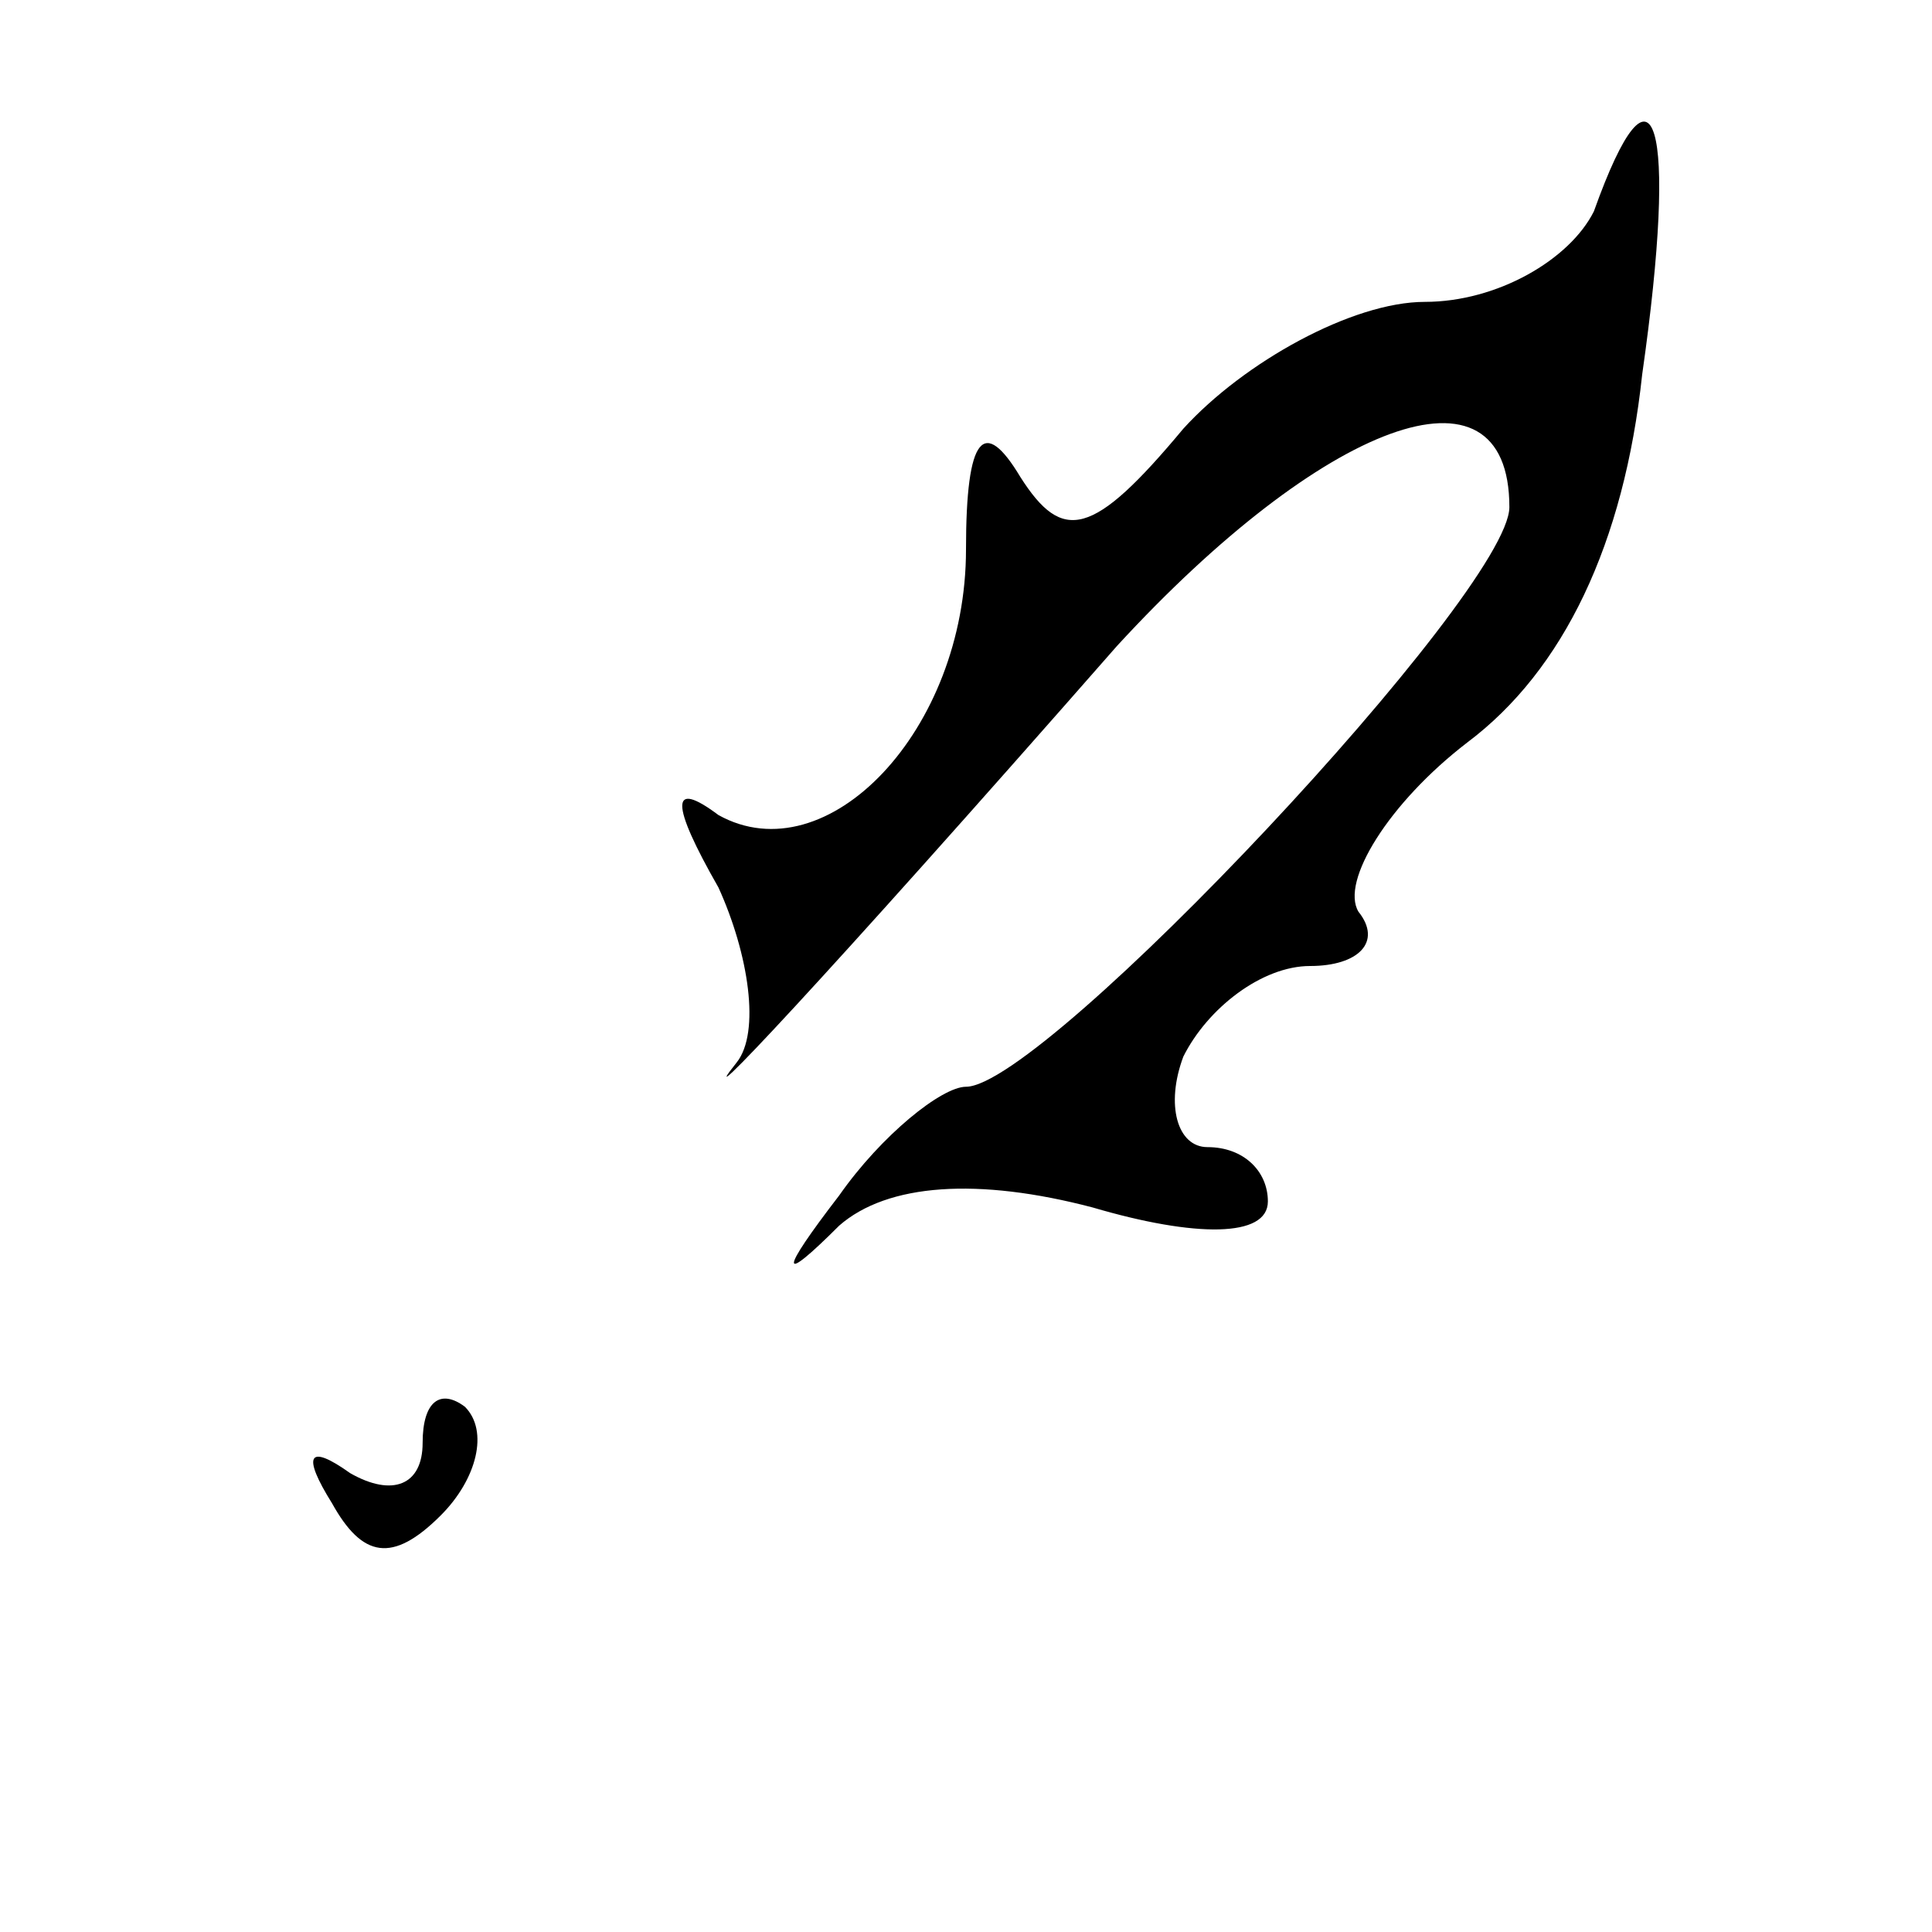 <?xml version="1.0" standalone="no"?>
<!DOCTYPE svg PUBLIC "-//W3C//DTD SVG 20010904//EN"
 "http://www.w3.org/TR/2001/REC-SVG-20010904/DTD/svg10.dtd">
<svg version="1.0" xmlns="http://www.w3.org/2000/svg"
 width="32pt" height="32pt" viewBox="0 0 32 32"
 preserveAspectRatio="xMidYMid meet">
<g transform="translate(0,32) scale(0.1,-0.1)"
fill="#000000" stroke="none">
<path fill="#000000" stroke="none" d="M264 285 c-4 -8 -16 -15 -28 -15 -12 0
-30 -10 -40 -21 -15 -18 -20 -19 -27 -8 -6 10 -9 7 -9 -12 0 -30 -23 -54 -41
-44 -8 6 -8 2 0 -12 5 -11 7 -24 3 -29 -8 -10 13 12 63 69 34 37 65 49 65 23
0 -14 -77 -96 -90 -96 -4 0 -14 -8 -21 -18 -10 -13 -10 -15 0 -5 8 7 23 8 42
3 17 -5 29 -5 29 1 0 5 -4 9 -10 9 -5 0 -7 7 -4 15 4 8 13 15 21 15 8 0 12 4
8 9 -3 5 5 18 18 28 16 12 26 33 29 61 6 42 2 55 -8 27z"/>
<path fill="#000000" stroke="none" d="M70 81 c0 -7 -5 -9 -12 -5 -7 5 -8 3
-3 -5 5 -9 10 -10 18 -2 6 6 8 14 4 18 -4 3 -7 1 -7 -6z"/>
</g>
</svg>
